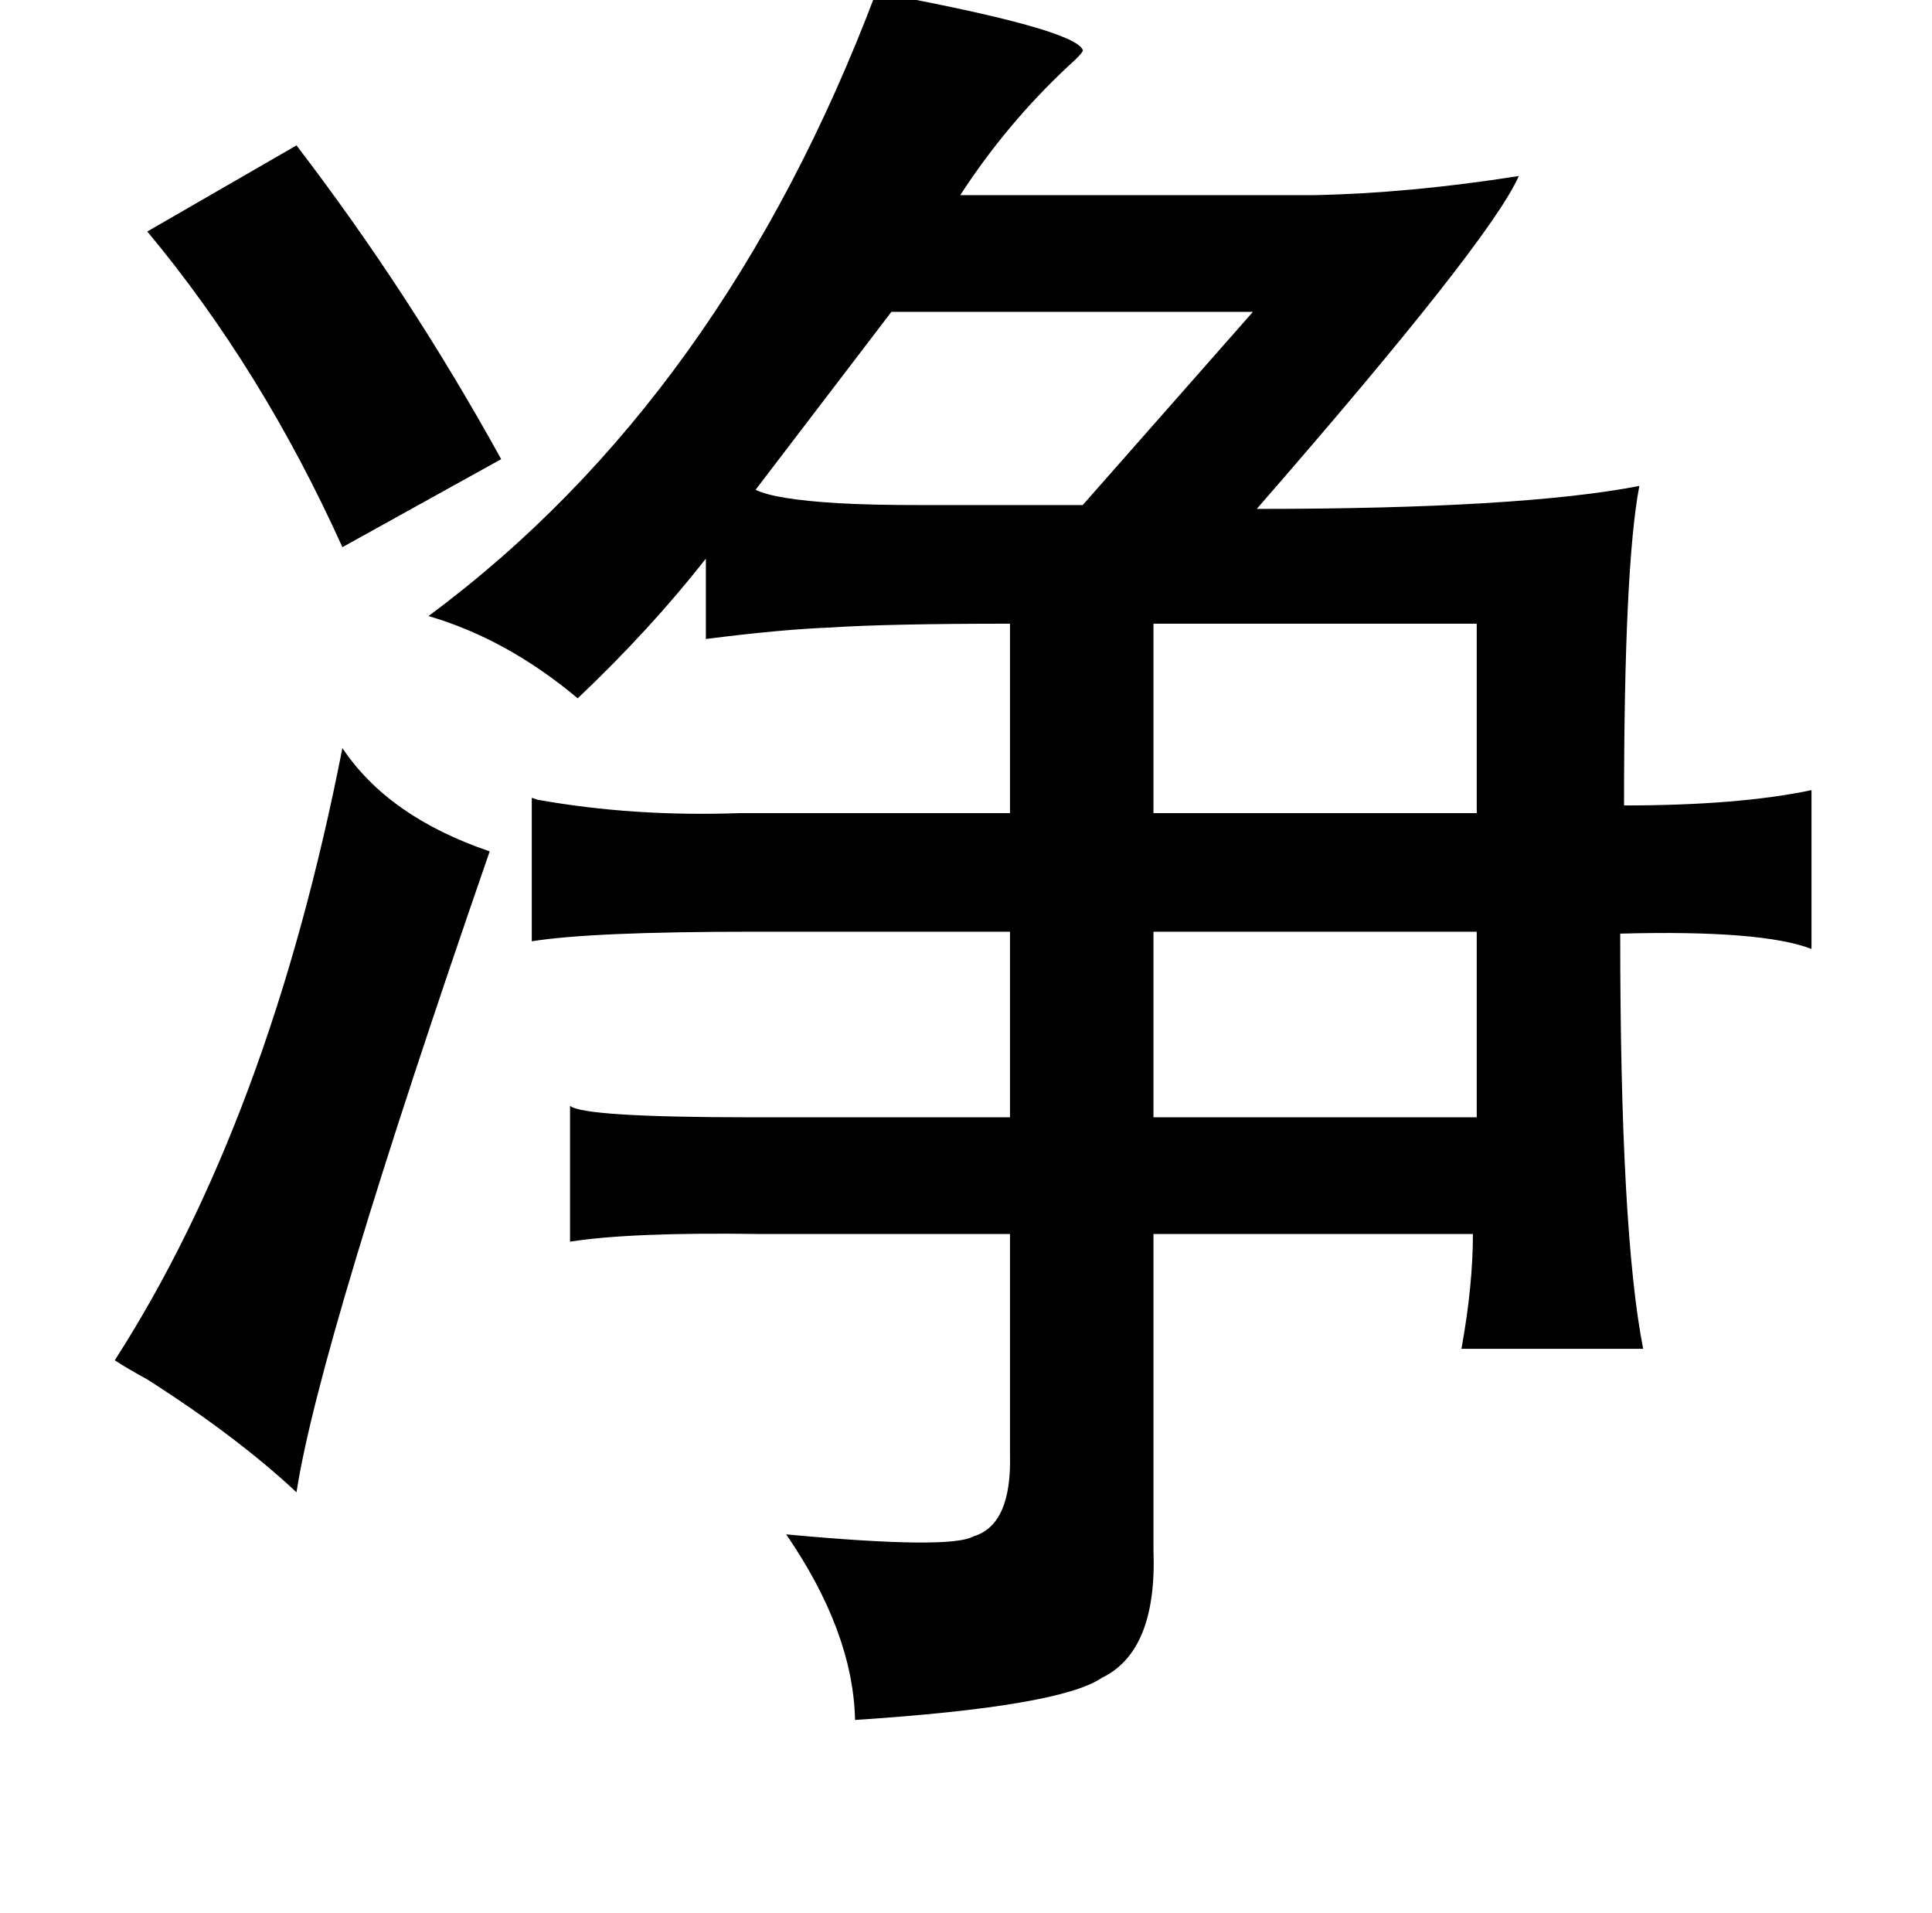 <?xml version="1.0" standalone="no"?>
<!DOCTYPE svg PUBLIC "-//W3C//DTD SVG 1.1//EN" "http://www.w3.org/Graphics/SVG/1.1/DTD/svg11.dtd" >
<svg xmlns="http://www.w3.org/2000/svg" xmlns:xlink="http://www.w3.org/1999/xlink" version="1.1" viewBox="-10 0 1010 1000">
   <path fill="currentColor"
d="M448 -4q103 19 108 30q1 1 -8 9q-32 30 -56 67h185q50 -1 107 -10q-15 34 -137 174q138 0 200 -12q-8 42 -8 167q60 0 98 -8v83q-26 -10 -100 -8q0 156 12 217h-95q6 -33 6 -60h-167v165q2 53 -27 67q-22 15 -129 22q-1 -46 -36 -97q86 8 98 1q20 -6 19 -43v-115h-131
q-67 -1 -99 4v-71q7 6 95 6h135v-97h-135q-84 0 -115 5v-75l3 1q50 9 106 7h141v-99q-64 0 -94 2q-26 1 -65 6v-42q-29 37 -67 73q-37 -31 -78 -43q154 -114 234 -326zM145 76q59 77 107 164l-83 46q-42 -93 -102 -165zM645 163h-189l-71 93q10 5 43 7q17 1 44 1h84z
M762 326h-169v99h169v-99zM169 391q24 36 77 54q-89 257 -101 335q-31 -29 -78 -59q-11 -6 -17 -10q81 -126 119 -320zM593 487v97h169v-97h-169z" />
</svg>
